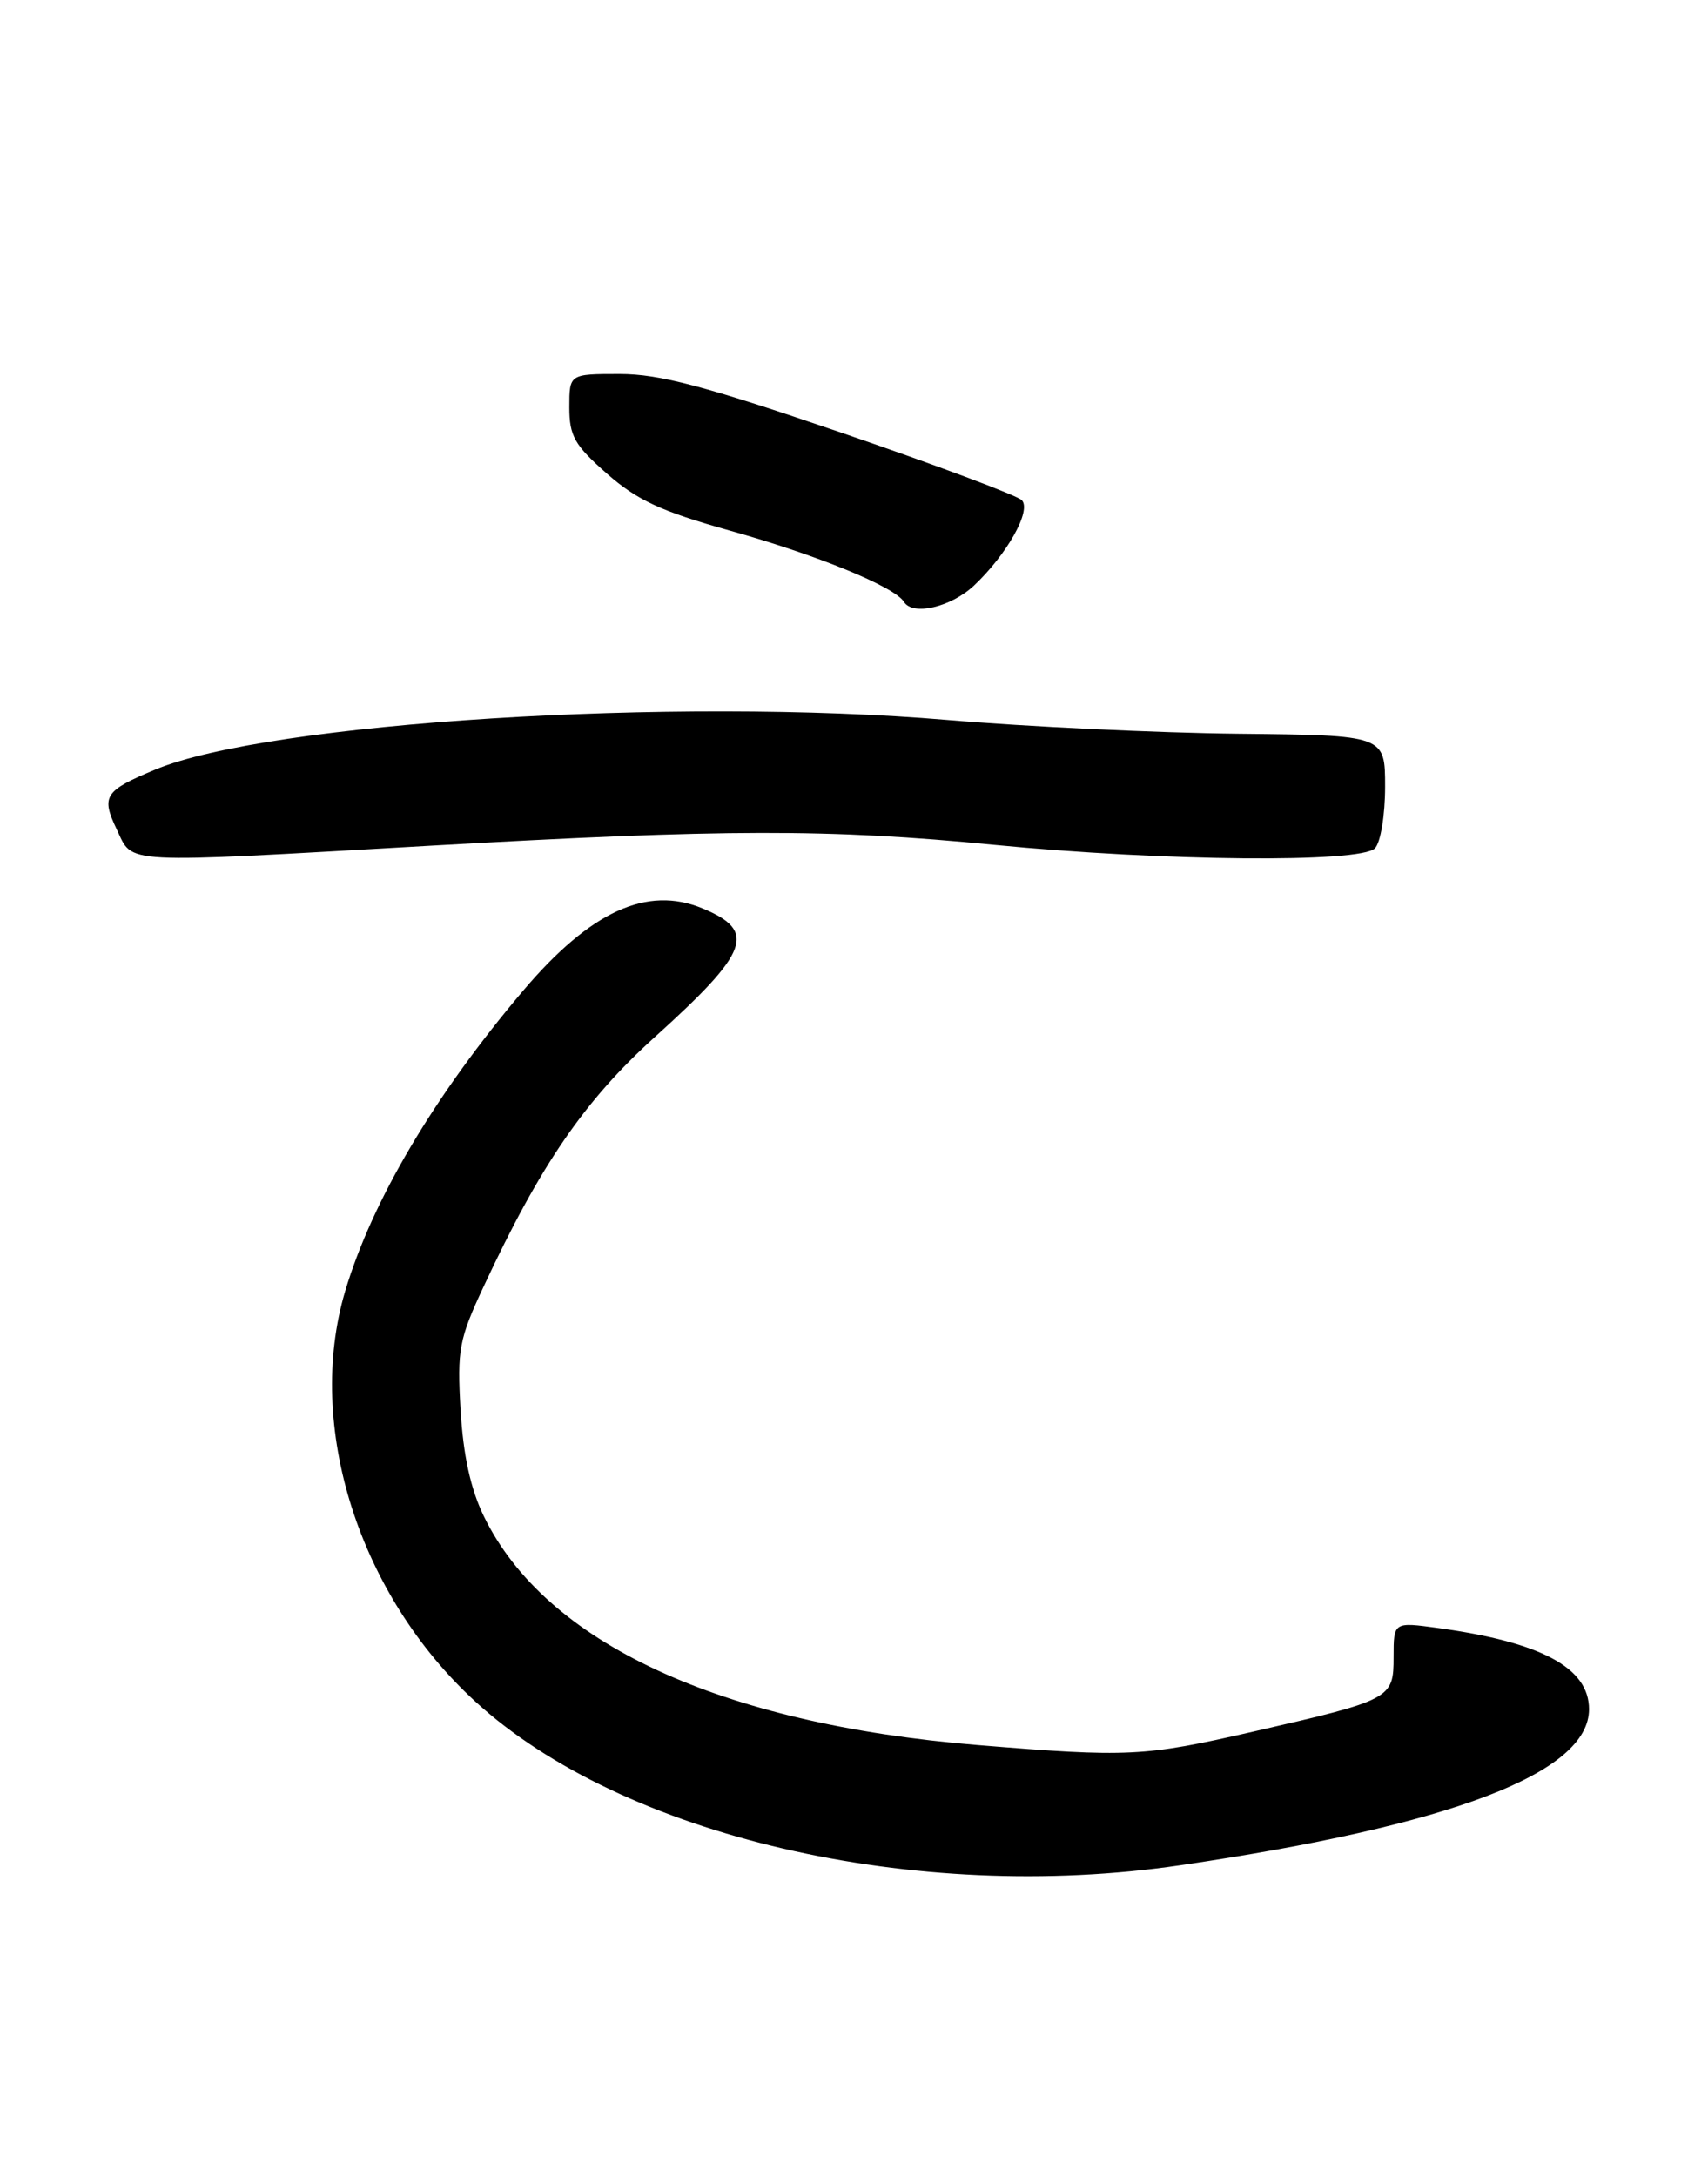 <?xml version="1.0" encoding="UTF-8" standalone="no"?>
<!DOCTYPE svg PUBLIC "-//W3C//DTD SVG 1.1//EN" "http://www.w3.org/Graphics/SVG/1.1/DTD/svg11.dtd" >
<svg xmlns="http://www.w3.org/2000/svg" xmlns:xlink="http://www.w3.org/1999/xlink" version="1.1" viewBox="0 0 201 256">
 <g >
 <path fill="currentColor"
d=" M 138.87 219.44 C 170.81 214.75 187.00 208.58 187.00 201.08 C 187.00 196.21 181.40 193.20 169.25 191.53 C 164.00 190.81 164.00 190.81 164.00 194.93 C 164.00 199.85 163.76 199.98 147.50 203.71 C 134.61 206.66 132.80 206.75 115.00 205.29 C 84.70 202.80 64.15 193.26 56.92 178.34 C 55.37 175.14 54.51 171.17 54.20 165.89 C 53.79 158.77 54.01 157.57 56.93 151.32 C 63.61 137.01 68.79 129.48 77.04 122.02 C 88.20 111.95 89.10 109.53 82.68 106.87 C 76.14 104.16 69.50 107.20 61.57 116.54 C 51.11 128.88 43.79 141.24 40.61 151.93 C 35.92 167.75 42.22 187.61 55.92 200.16 C 73.25 216.04 107.61 224.03 138.87 219.44 Z  M 50.50 99.50 C 85.36 97.52 97.46 97.49 117.00 99.39 C 136.97 101.33 160.06 101.54 161.80 99.80 C 162.47 99.13 163.00 95.92 163.00 92.55 C 163.00 86.50 163.00 86.50 145.75 86.32 C 136.26 86.22 120.85 85.49 111.50 84.70 C 79.42 81.99 31.53 84.99 18.24 90.55 C 12.29 93.03 11.88 93.68 13.74 97.58 C 15.71 101.70 13.75 101.60 50.50 99.50 Z  M 114.61 68.90 C 118.51 65.23 121.43 60.03 120.24 58.84 C 119.68 58.28 110.14 54.71 99.03 50.91 C 82.97 45.42 77.62 44.00 72.92 44.00 C 67.00 44.00 67.00 44.00 67.00 47.92 C 67.00 51.29 67.61 52.37 71.42 55.72 C 74.98 58.85 77.81 60.16 85.84 62.41 C 96.12 65.28 105.28 69.02 106.38 70.81 C 107.41 72.48 111.91 71.43 114.61 68.90 Z "/>
</g>
</svg>